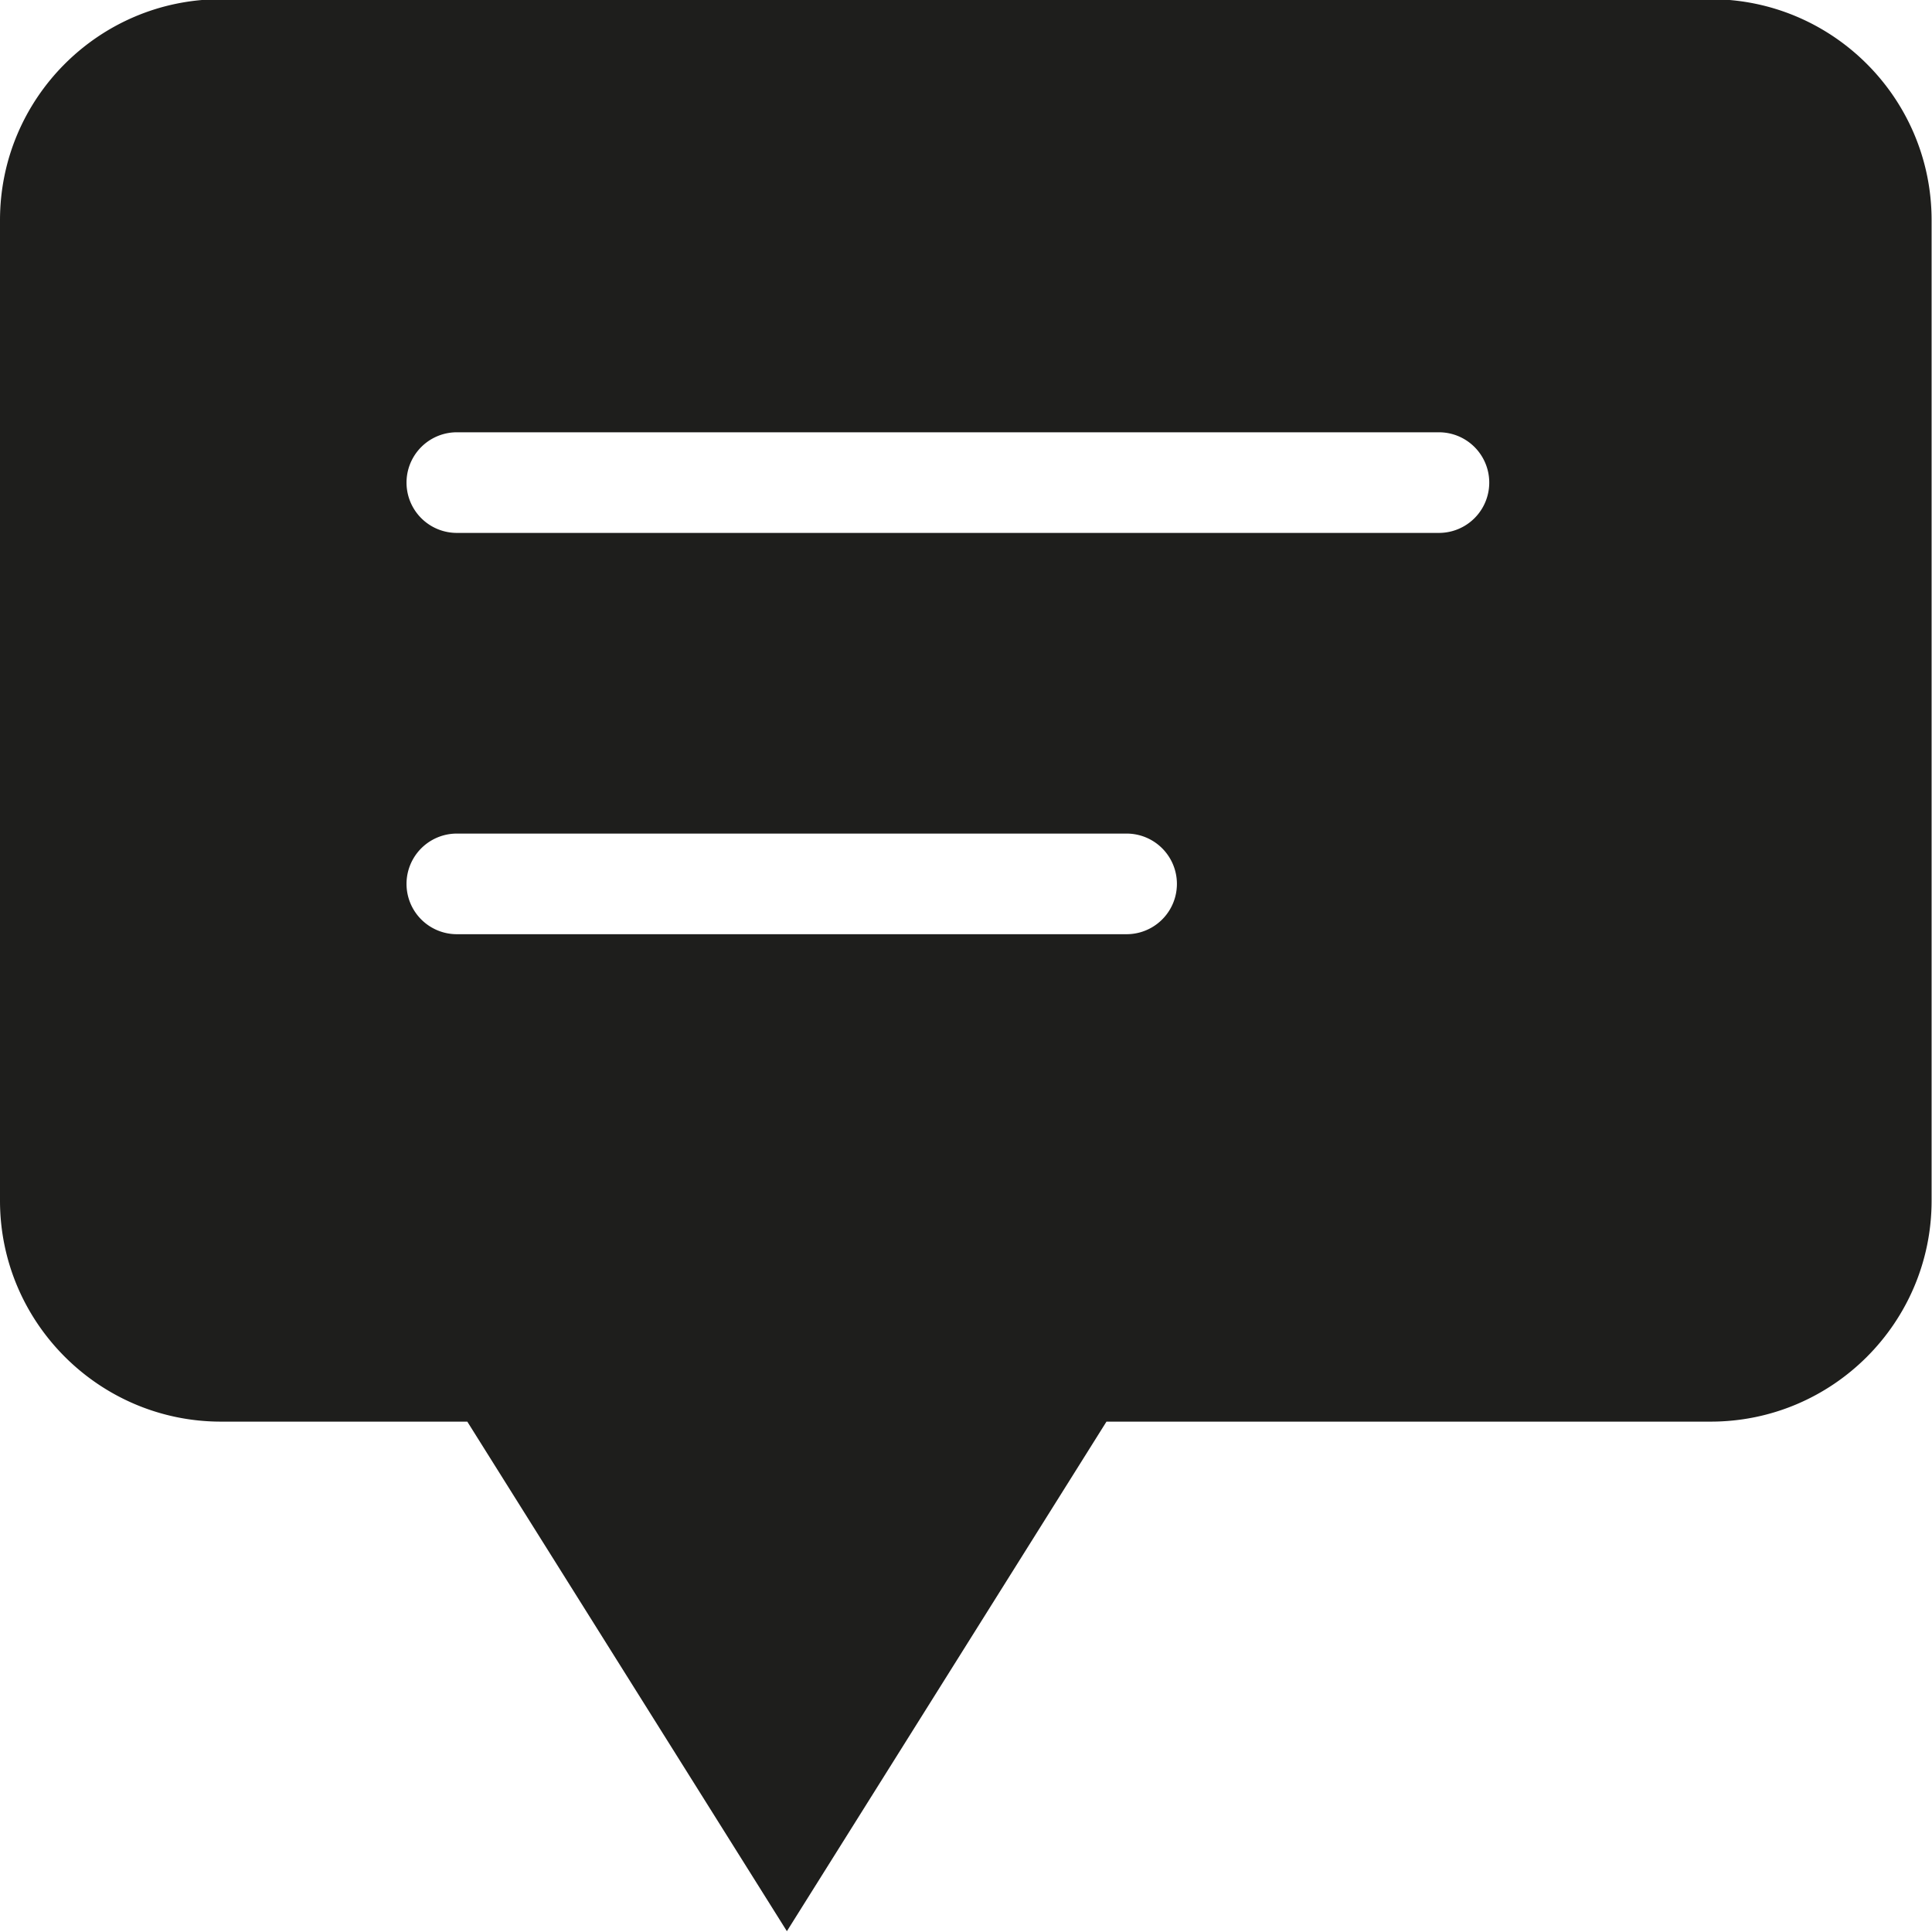 <svg viewBox="0 0 48 48" xmlns="http://www.w3.org/2000/svg">
  <path fill="#1e1e1c" d="M42.5-.02H5.49C2.46-.02 0 2.44 0 5.47v24.36c0 3.03 2.47 5.49 5.49 5.49h6.12l7.94 12.66 7.94-12.66H42.5c3.03 0 5.49-2.46 5.49-5.49V5.47c0-3.03-2.46-5.49-5.49-5.49M27.99 23.21H11.35a1.25 1.25 0 0 1 0-2.5h16.64a1.25 1.25 0 0 1 0 2.5m7.76-9.97h-24.4a1.25 1.25 0 0 1 0-2.5h24.4a1.25 1.25 0 0 1 0 2.5"/>
</svg>
